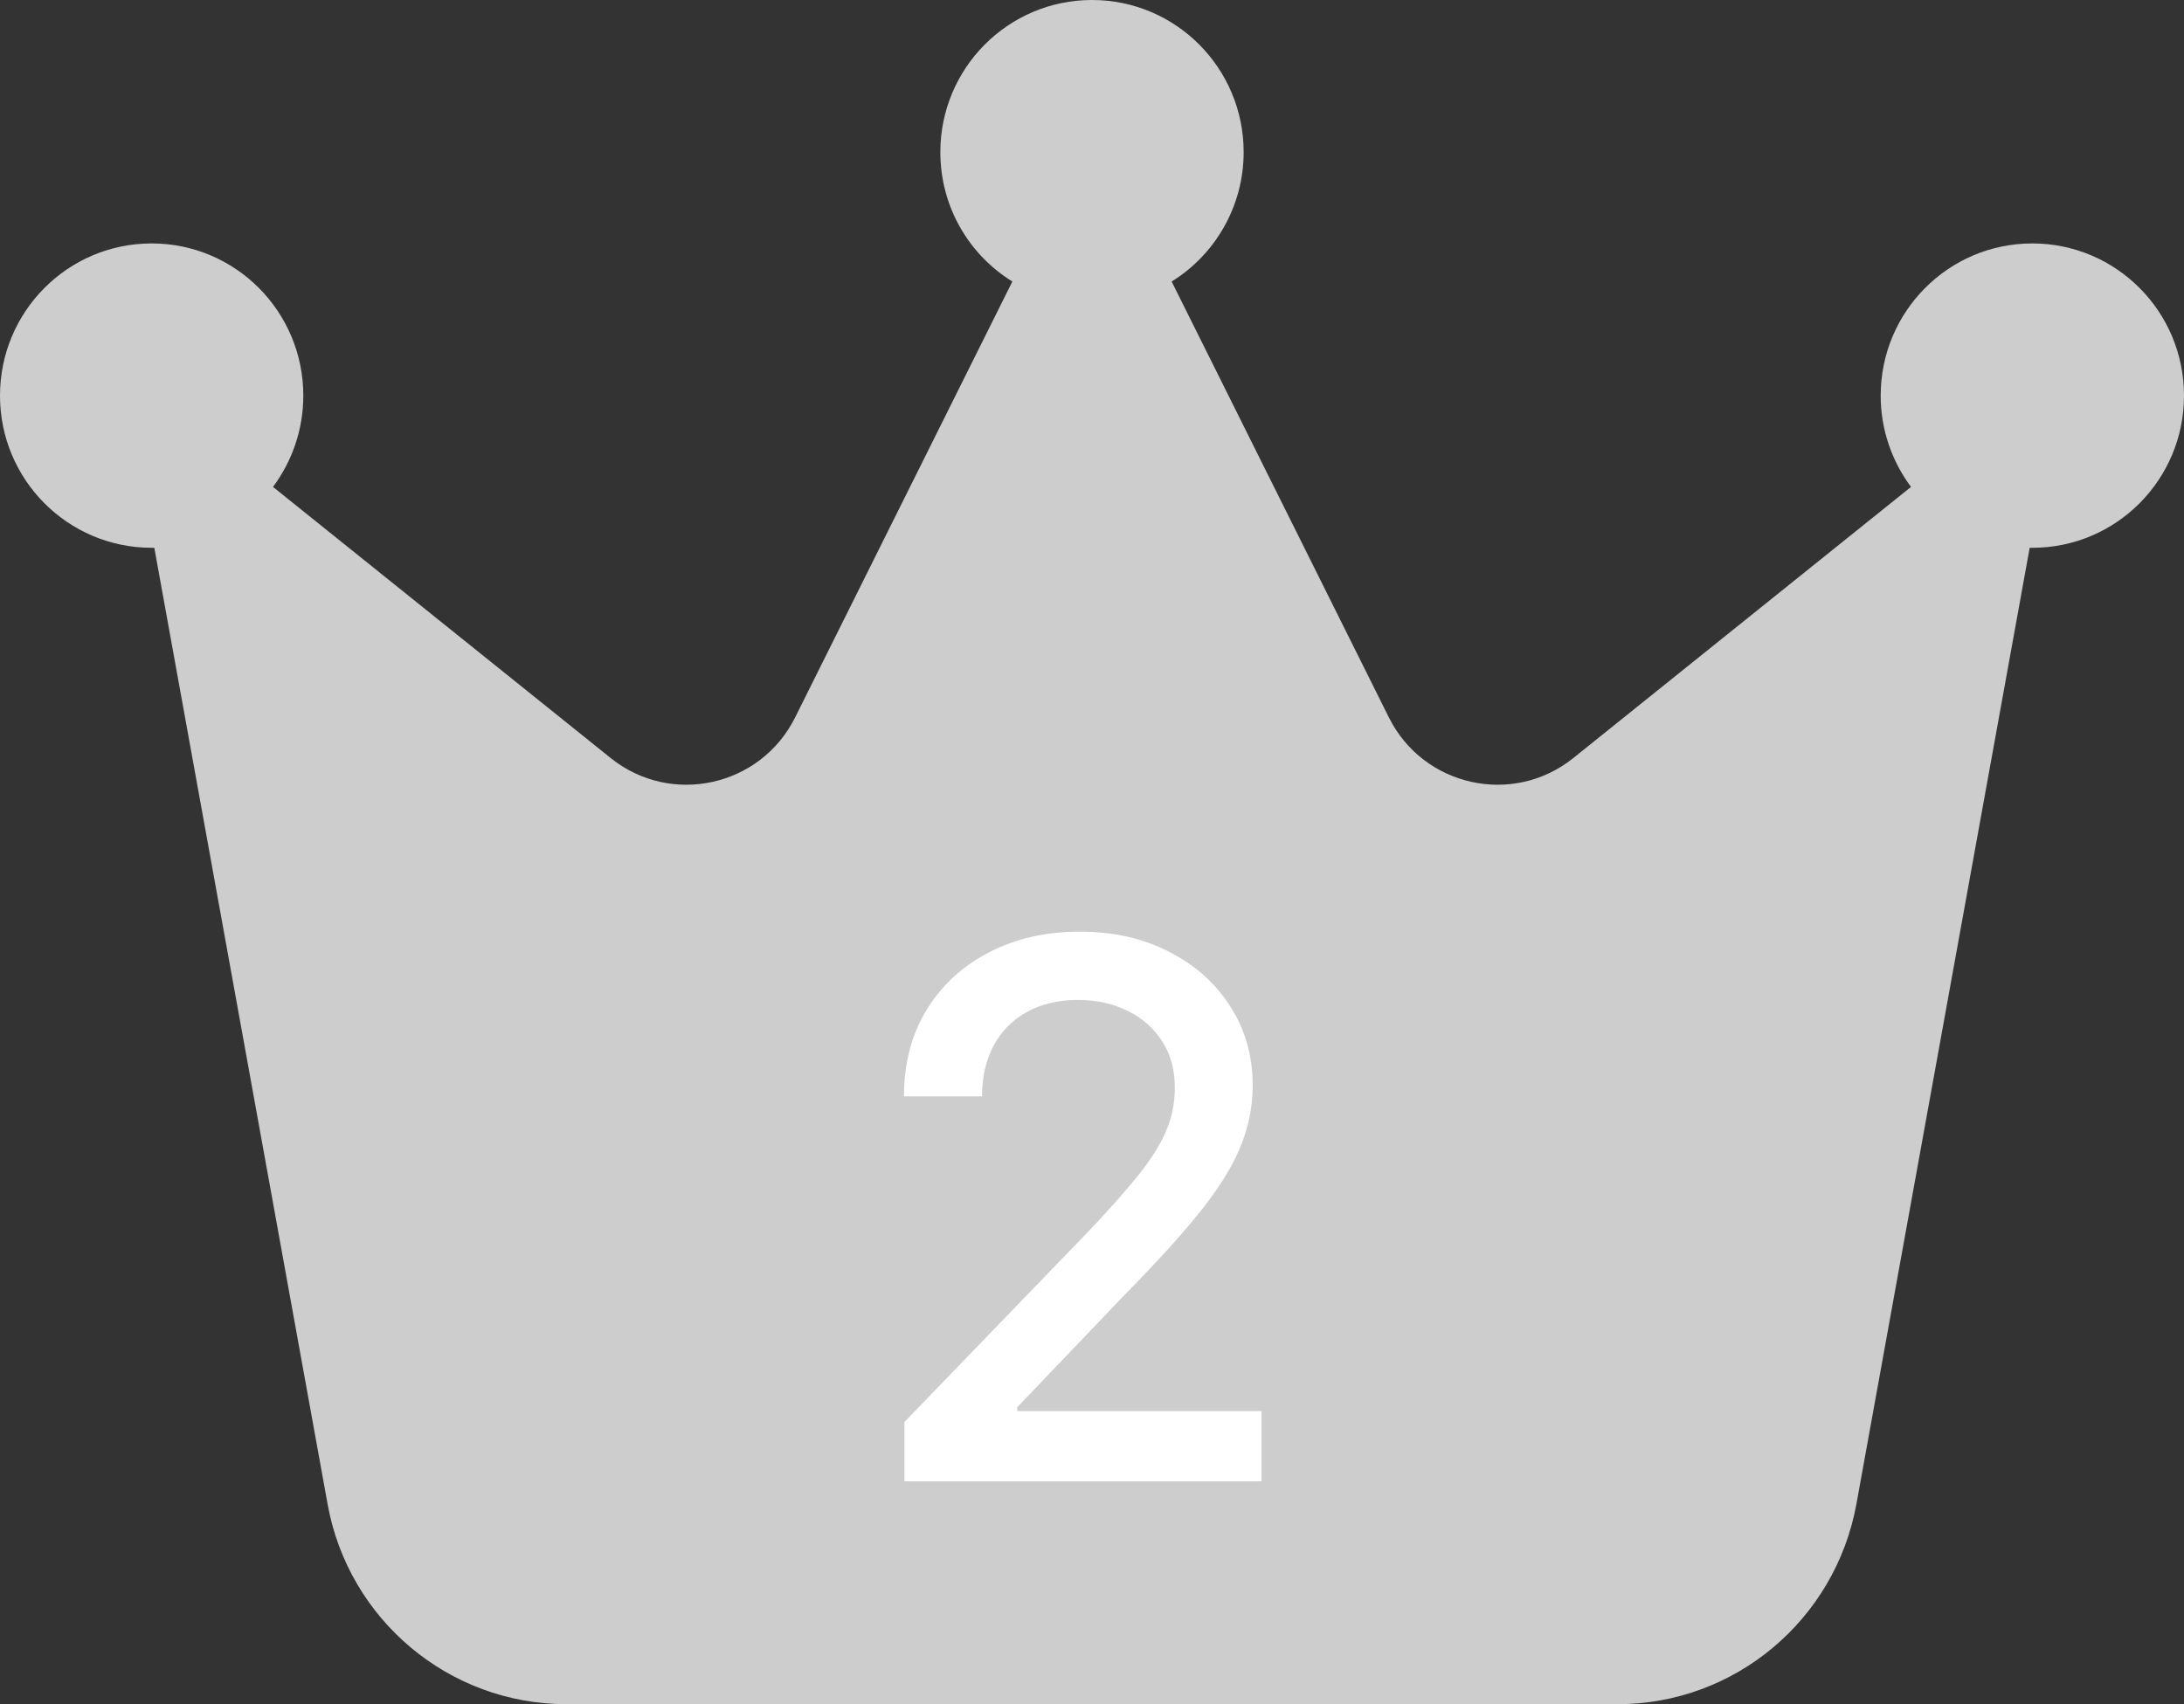 <svg width="41" height="32" viewBox="0 0 41 32" fill="none" xmlns="http://www.w3.org/2000/svg">
<rect x="0" y="0" width="41" height="32" fill="#333333" stroke="none"/>
<path d="M21.995 5.286C22.806 4.786 23.347 3.879 23.347 2.857C23.347 1.279 22.073 0 20.5 0C18.927 0 17.653 1.279 17.653 2.857C17.653 3.886 18.194 4.786 19.005 5.286L14.927 13.471C14.279 14.771 12.599 15.143 11.467 14.236L5.125 9.143C5.481 8.664 5.694 8.071 5.694 7.429C5.694 5.85 4.42 4.571 2.847 4.571C1.274 4.571 0 5.85 0 7.429C0 9.007 1.274 10.286 2.847 10.286H2.897L6.15 28.243C6.541 30.414 8.428 32 10.634 32H30.366C32.565 32 34.451 30.421 34.85 28.243L38.103 10.286H38.153C39.726 10.286 41 9.007 41 7.429C41 5.85 39.726 4.571 38.153 4.571C36.58 4.571 35.306 5.85 35.306 7.429C35.306 8.071 35.519 8.664 35.875 9.143L29.533 14.236C28.401 15.143 26.721 14.771 26.073 13.471L21.995 5.286Z" fill="#CDCDCD"/>
<path d="M16.979 27.815V26.701L20.425 23.131C20.793 22.744 21.096 22.404 21.334 22.112C21.576 21.817 21.757 21.537 21.876 21.272C21.996 21.007 22.055 20.725 22.055 20.427C22.055 20.089 21.976 19.797 21.817 19.552C21.658 19.303 21.441 19.113 21.166 18.98C20.89 18.844 20.581 18.776 20.236 18.776C19.871 18.776 19.553 18.851 19.281 19C19.009 19.149 18.801 19.36 18.655 19.631C18.509 19.903 18.436 20.221 18.436 20.586H16.97C16.97 19.966 17.112 19.424 17.397 18.96C17.682 18.496 18.073 18.137 18.57 17.881C19.067 17.623 19.633 17.494 20.266 17.494C20.905 17.494 21.469 17.621 21.956 17.877C22.447 18.128 22.829 18.473 23.104 18.911C23.38 19.345 23.517 19.835 23.517 20.382C23.517 20.76 23.446 21.13 23.303 21.491C23.164 21.852 22.921 22.255 22.572 22.699C22.224 23.14 21.741 23.675 21.121 24.305L19.097 26.423V26.497H23.681V27.815H16.979Z" fill="white"/>
</svg>

